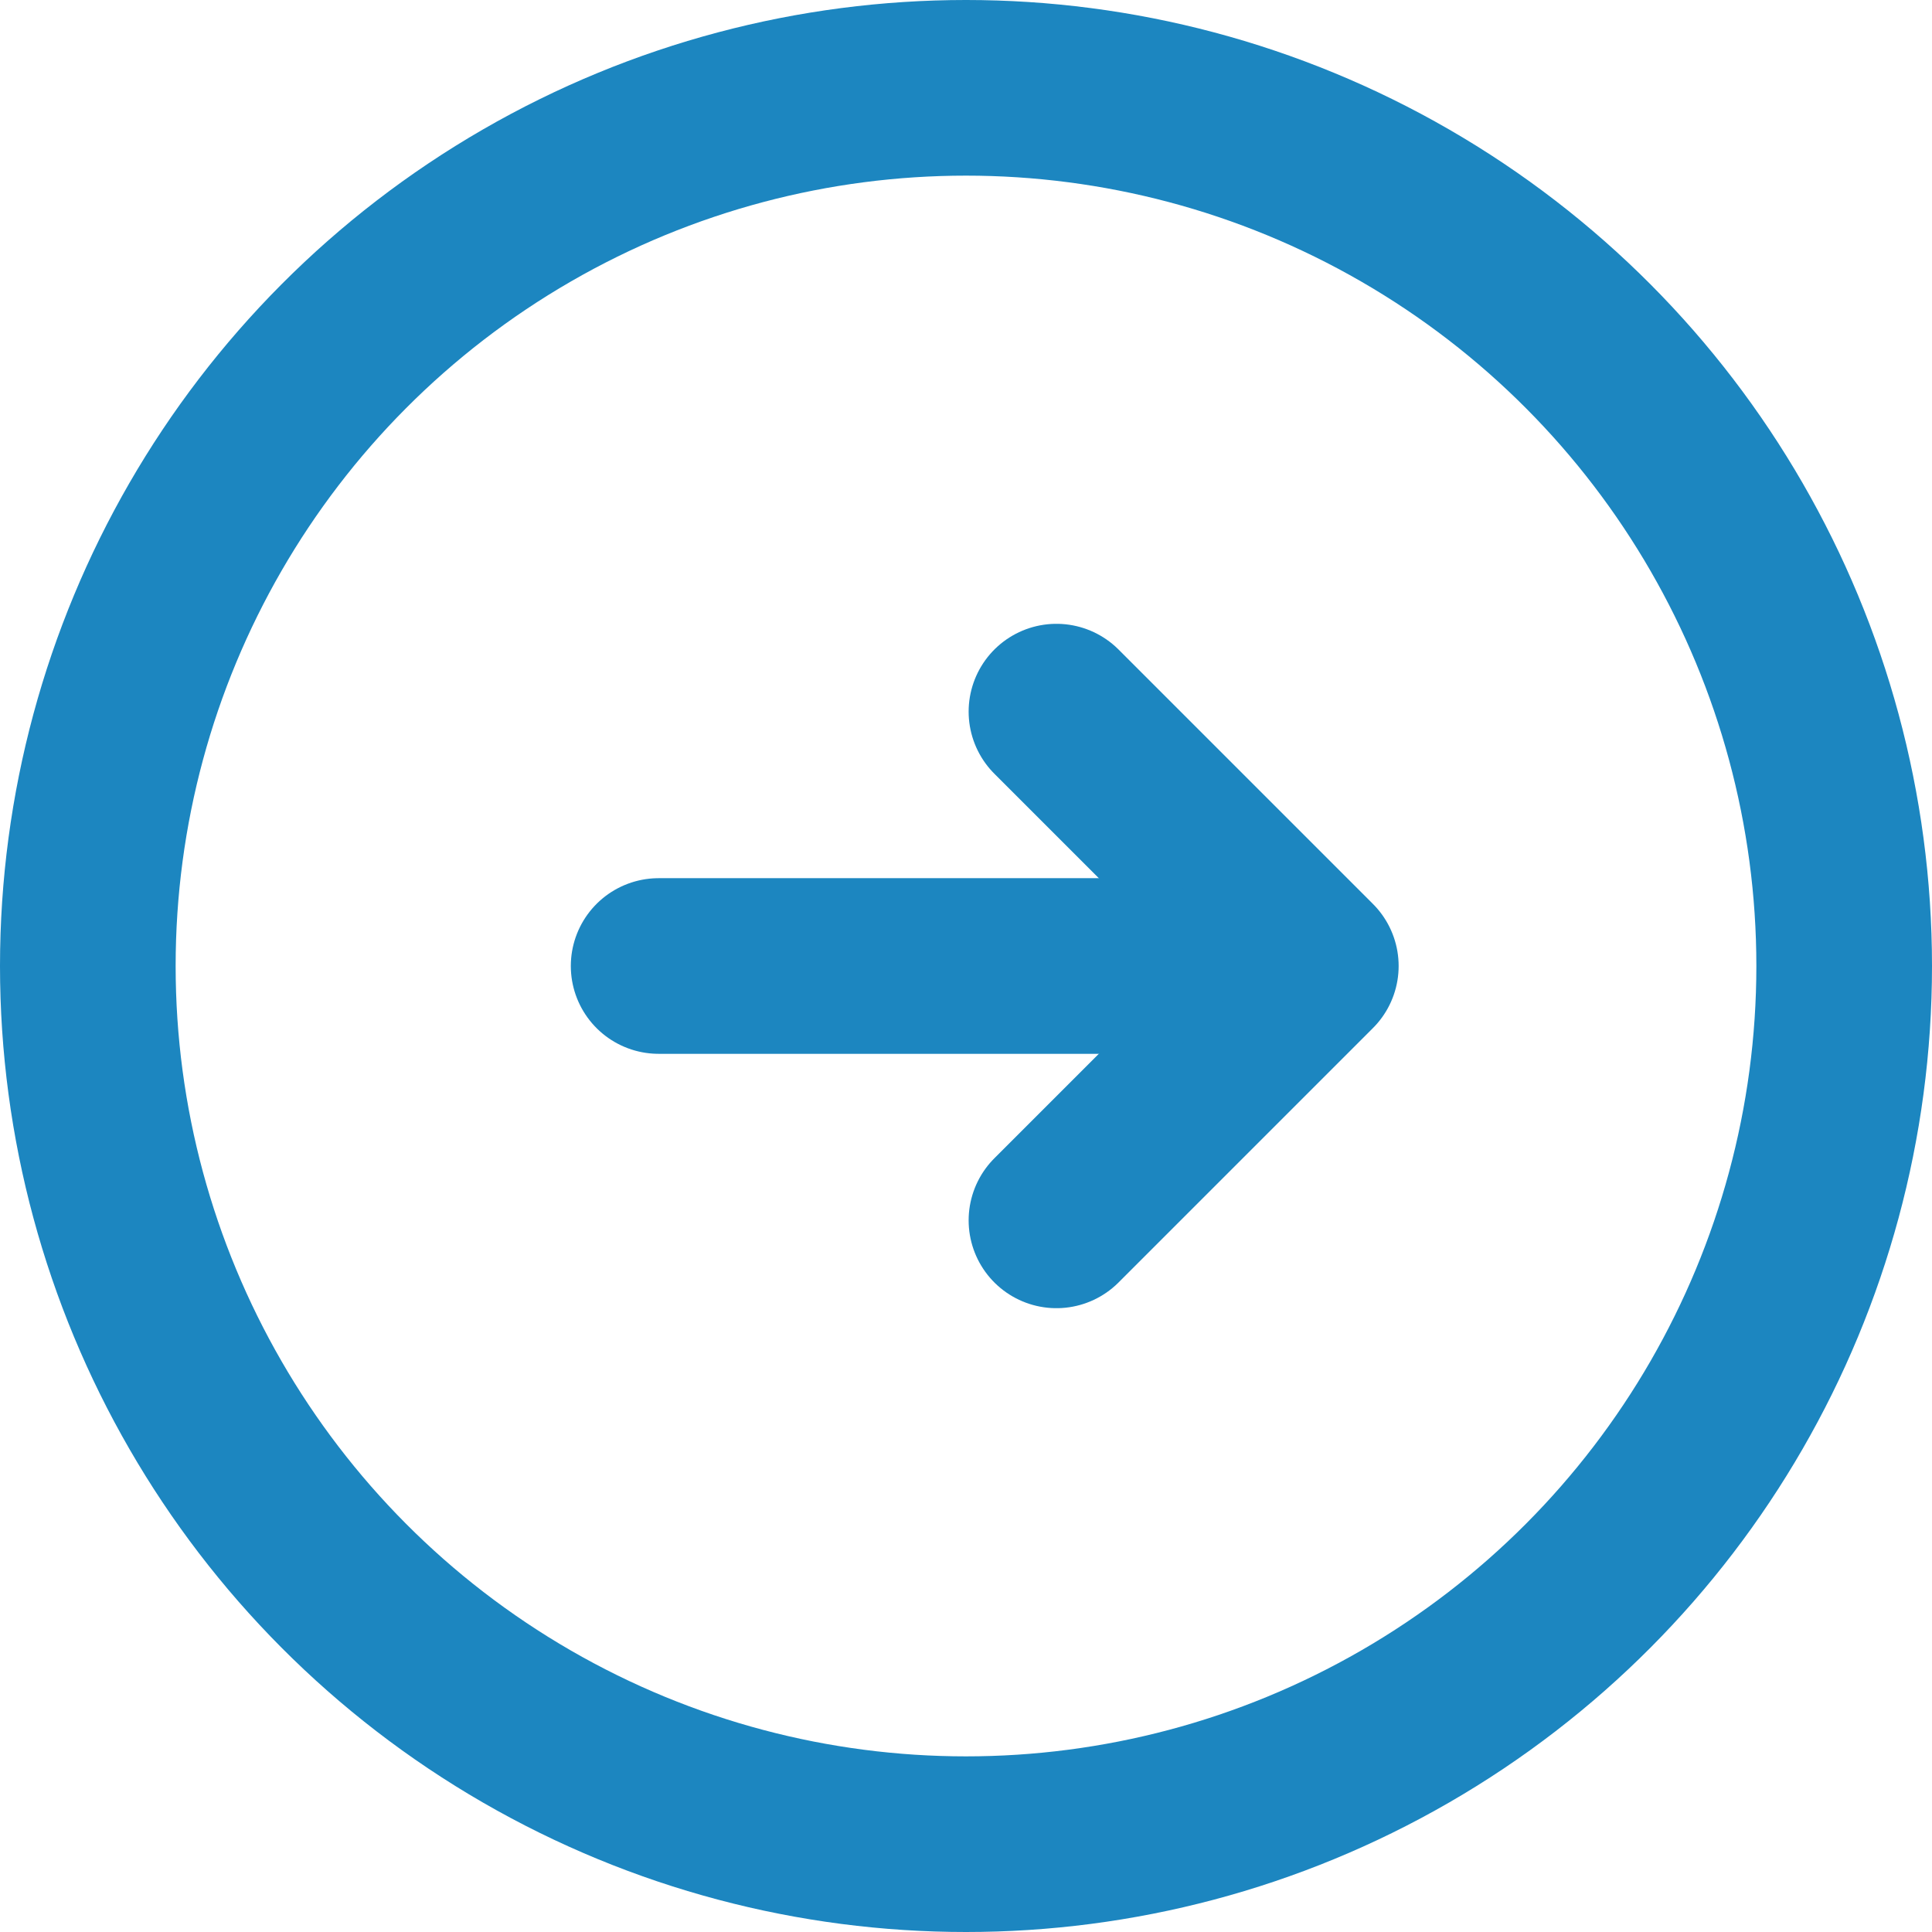 <svg xmlns="http://www.w3.org/2000/svg" width="44" height="44" viewBox="0 0 44 44">
  <g id="arrow-right" transform="translate(-1715 -1954)">
    <circle id="Ellipse_24" data-name="Ellipse 24" cx="20" cy="20" r="20" transform="translate(1717 1956)" fill="none" stroke="#1c86c0" stroke-linecap="round" stroke-linejoin="round" stroke-width="4"/>
    <path id="Path_163449" data-name="Path 163449" d="M12,19.586l5.793-5.793L12,8" transform="translate(1727.06 1962.207)" fill="none" stroke="#1c86c0" stroke-linecap="round" stroke-linejoin="round" stroke-width="4"/>
    <line id="Line_52" data-name="Line 52" x2="11" transform="translate(1730 1976)" fill="none" stroke="#1c86c0" stroke-linecap="round" stroke-linejoin="round" stroke-width="4"/>
  </g>
</svg>
